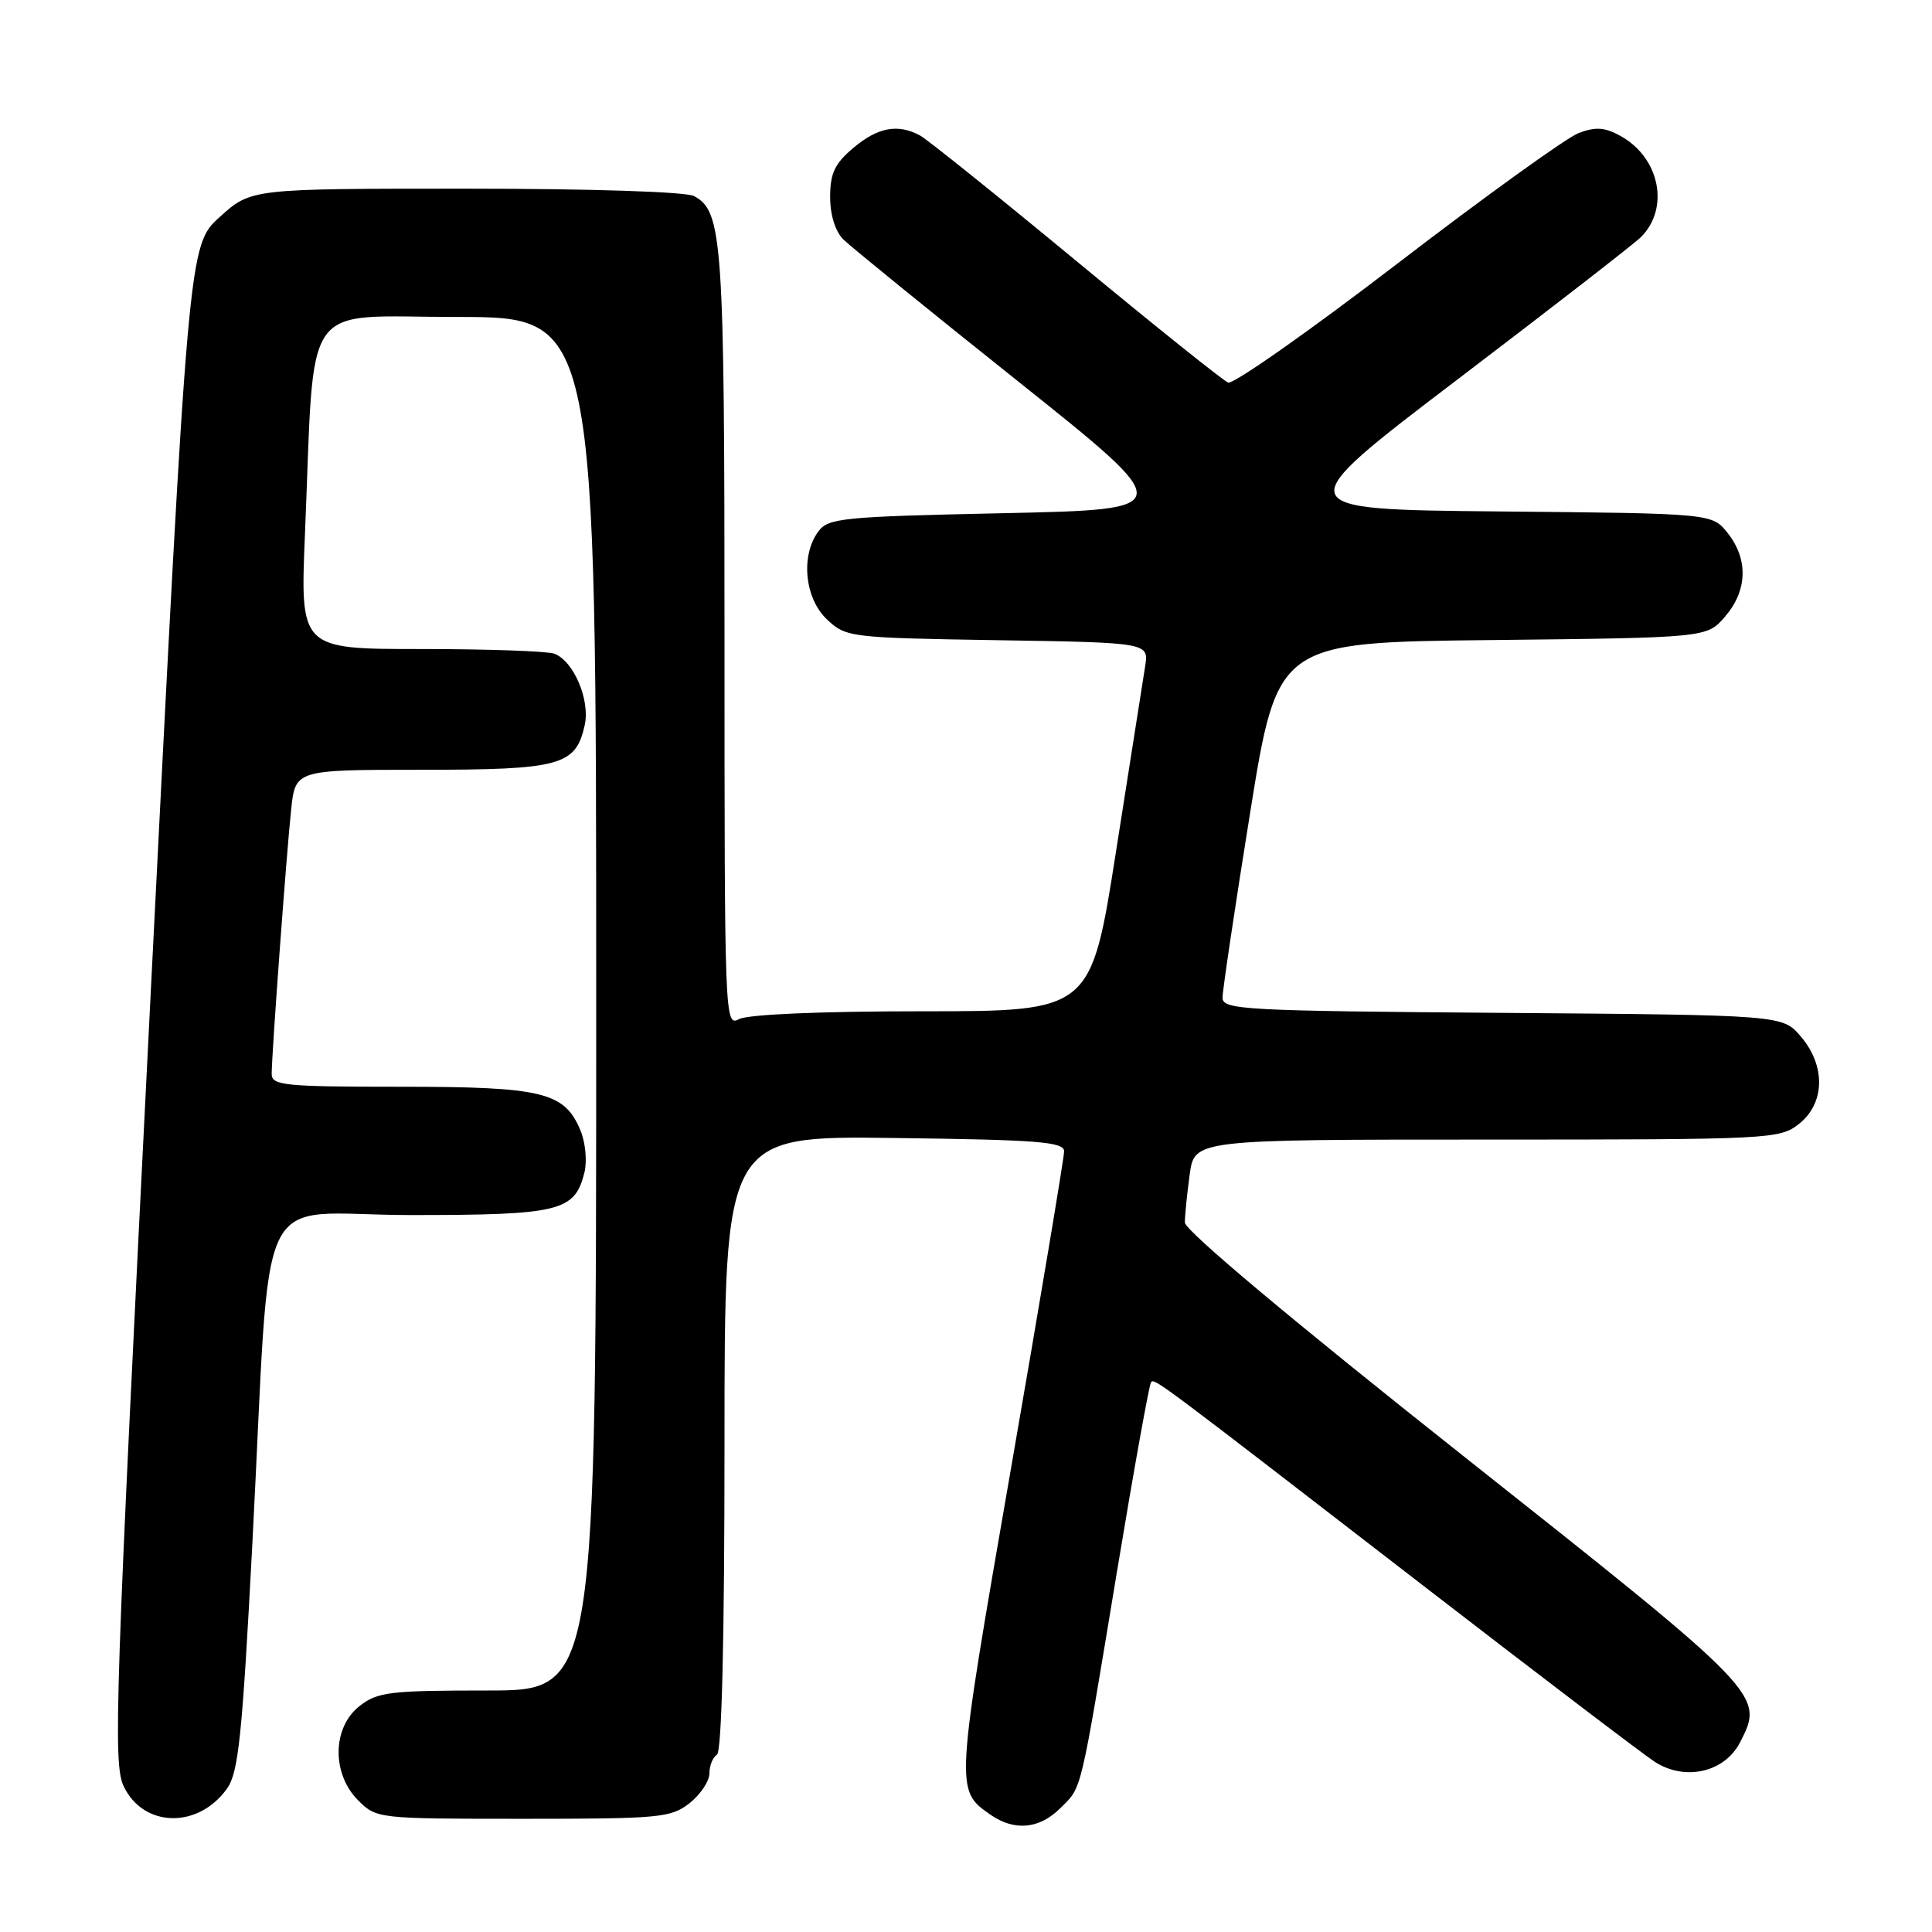 <?xml version="1.0" encoding="UTF-8" standalone="no"?>
<!DOCTYPE svg PUBLIC "-//W3C//DTD SVG 1.1//EN" "http://www.w3.org/Graphics/SVG/1.1/DTD/svg11.dtd" >
<svg xmlns="http://www.w3.org/2000/svg" xmlns:xlink="http://www.w3.org/1999/xlink" version="1.1" viewBox="0 0 256 256">
 <g >
 <path fill="currentColor"
d=" M 140.50 239.59 C 143.41 236.68 143.04 238.25 148.04 208.03 C 150.27 194.58 152.29 183.38 152.52 183.15 C 153.03 182.64 152.90 182.55 188.50 210.04 C 203.90 221.93 217.74 232.46 219.25 233.44 C 223.25 236.04 228.51 234.86 230.56 230.88 C 233.82 224.58 233.68 224.43 193.94 192.96 C 171.21 174.95 157.00 163.04 157.00 161.99 C 157.00 161.05 157.29 158.19 157.64 155.64 C 158.27 151.00 158.27 151.00 197.00 151.00 C 234.67 151.00 235.80 150.94 238.37 148.93 C 241.84 146.19 241.94 141.20 238.59 137.31 C 236.17 134.50 236.17 134.50 199.09 134.21 C 164.84 133.95 162.00 133.80 161.99 132.21 C 161.99 131.27 163.62 120.29 165.63 107.81 C 169.27 85.11 169.27 85.11 197.72 84.81 C 226.18 84.50 226.18 84.50 228.59 81.69 C 231.54 78.26 231.68 74.13 228.94 70.65 C 226.88 68.03 226.88 68.03 198.69 67.77 C 170.50 67.50 170.50 67.50 193.18 50.24 C 205.66 40.75 216.57 32.28 217.43 31.42 C 221.26 27.60 219.94 20.94 214.79 18.05 C 212.65 16.86 211.46 16.77 209.18 17.63 C 207.59 18.23 196.76 26.03 185.12 34.96 C 173.48 43.89 163.40 50.97 162.73 50.69 C 162.05 50.42 152.98 43.15 142.57 34.54 C 132.16 25.93 122.85 18.46 121.89 17.94 C 118.96 16.37 116.31 16.87 113.08 19.59 C 110.61 21.67 110.00 22.95 110.00 26.09 C 110.00 28.51 110.68 30.67 111.77 31.75 C 112.75 32.71 123.13 41.15 134.86 50.50 C 156.17 67.50 156.17 67.50 133.00 68.00 C 111.54 68.46 109.73 68.64 108.42 70.44 C 106.06 73.66 106.63 79.30 109.58 82.08 C 112.10 84.45 112.58 84.51 132.20 84.83 C 152.24 85.15 152.24 85.15 151.73 88.33 C 151.45 90.07 149.72 101.06 147.89 112.75 C 144.56 134.00 144.56 134.00 122.22 134.00 C 108.72 134.00 99.10 134.41 97.93 135.04 C 96.03 136.05 96.00 135.18 96.00 84.68 C 96.00 31.71 95.75 28.00 91.96 25.98 C 90.89 25.41 78.33 25.00 61.69 25.00 C 33.26 25.00 33.26 25.00 29.12 28.75 C 24.97 32.50 24.97 32.50 19.90 132.97 C 15.25 225.29 14.96 233.70 16.39 236.69 C 19.01 242.19 26.26 242.35 30.08 237.00 C 31.60 234.87 32.10 230.04 33.44 204.50 C 36.02 155.33 33.29 161.00 54.38 161.00 C 74.20 161.00 76.15 160.52 77.44 155.37 C 77.81 153.90 77.58 151.39 76.92 149.80 C 74.81 144.70 71.91 144.00 53.05 144.00 C 37.70 144.00 36.00 143.83 36.00 142.31 C 36.00 139.66 37.96 113.10 38.58 107.25 C 39.14 102.00 39.14 102.00 55.85 102.00 C 74.28 102.00 76.30 101.45 77.48 96.07 C 78.21 92.75 76.02 87.60 73.46 86.62 C 72.56 86.28 64.62 86.00 55.80 86.00 C 39.77 86.00 39.77 86.00 40.41 70.75 C 41.74 39.01 39.64 42.00 60.60 42.00 C 79.00 42.00 79.00 42.00 79.00 133.00 C 79.00 224.00 79.00 224.00 64.63 224.00 C 51.62 224.00 50.02 224.19 47.63 226.07 C 44.02 228.91 43.94 235.03 47.45 238.55 C 49.89 240.98 50.04 241.00 69.32 241.00 C 87.44 241.00 88.91 240.86 91.37 238.93 C 92.81 237.79 94.00 236.01 94.00 234.99 C 94.00 233.96 94.45 232.84 95.00 232.50 C 95.64 232.10 96.00 217.24 96.00 191.19 C 96.00 150.50 96.00 150.50 118.50 150.79 C 137.62 151.03 141.00 151.30 141.00 152.56 C 141.00 153.38 137.84 172.27 133.97 194.53 C 126.54 237.31 126.55 237.17 131.23 240.45 C 134.41 242.67 137.73 242.36 140.50 239.59 Z "/>
</g>
</svg>